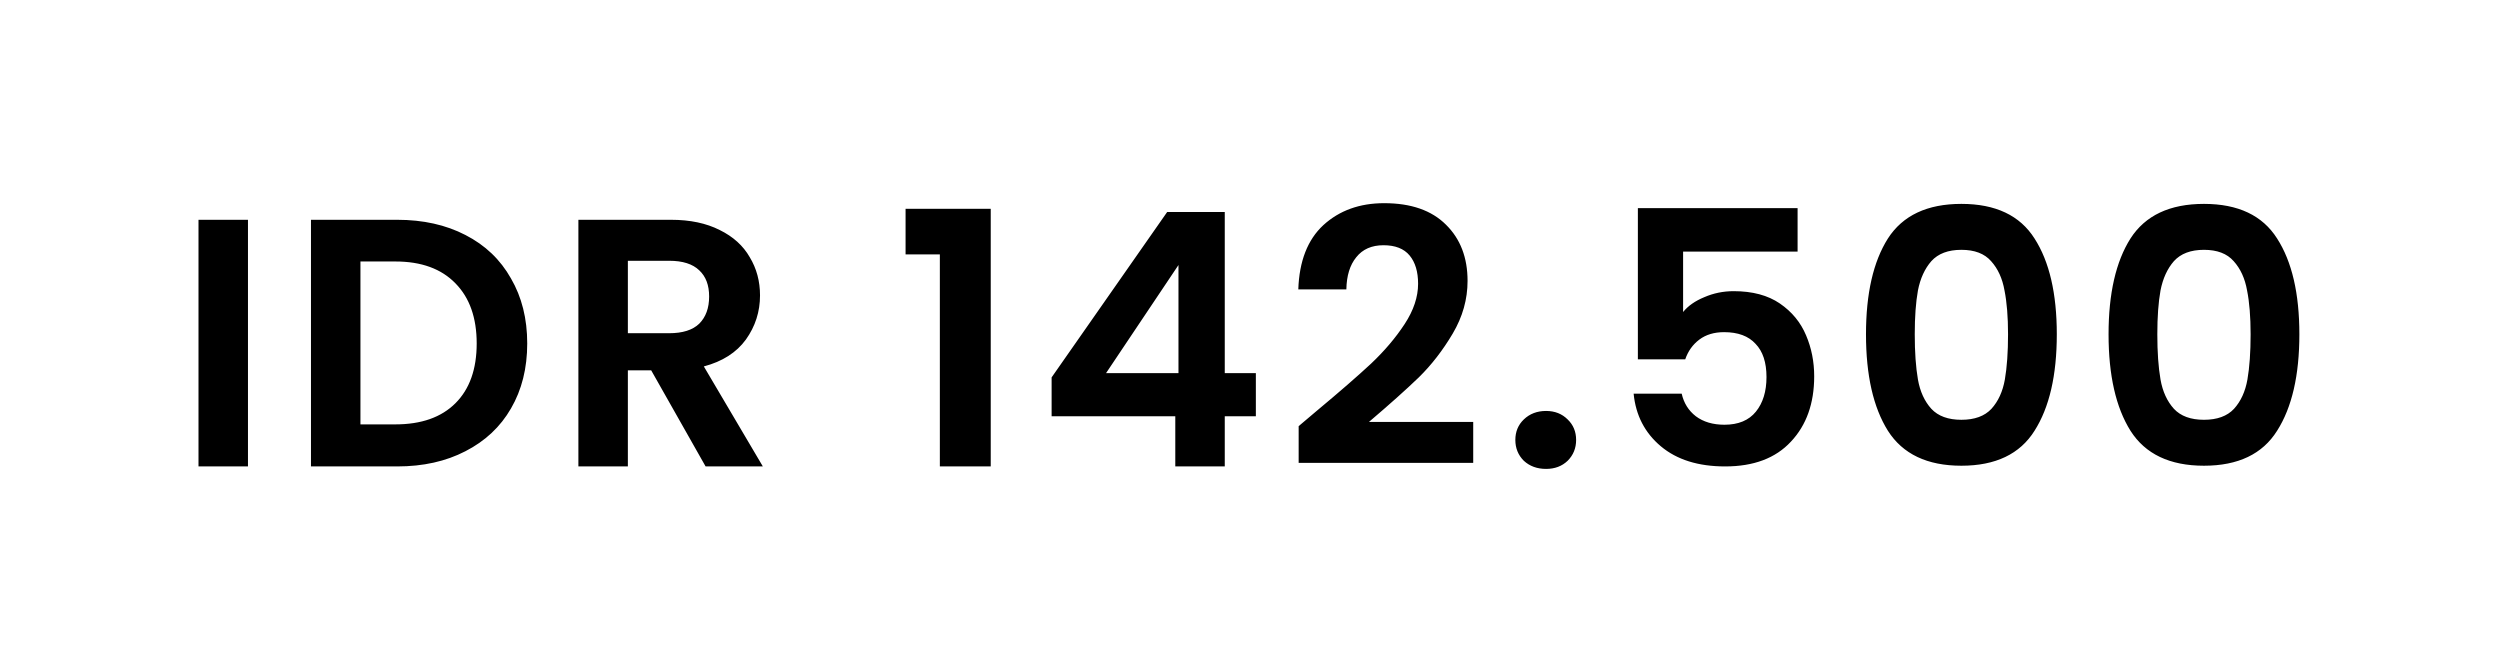 <?xml version="1.0" encoding="UTF-8" standalone="no"?><svg width='283' height='75' viewBox='0 0 283 75' fill='none' xmlns='http://www.w3.org/2000/svg'>
<path d='M28.07 24.88V52.8H22.47V24.88H28.07ZM44.962 24.88C47.896 24.88 50.469 25.453 52.682 26.6C54.922 27.747 56.642 29.387 57.842 31.52C59.069 33.627 59.682 36.08 59.682 38.88C59.682 41.68 59.069 44.133 57.842 46.24C56.642 48.32 54.922 49.933 52.682 51.08C50.469 52.227 47.896 52.8 44.962 52.8H35.202V24.88H44.962ZM44.762 48.04C47.696 48.04 49.962 47.24 51.562 45.64C53.162 44.04 53.962 41.787 53.962 38.88C53.962 35.973 53.162 33.707 51.562 32.08C49.962 30.427 47.696 29.6 44.762 29.6H40.802V48.04H44.762ZM79.874 52.8L73.714 41.92H71.074V52.8H65.474V24.88H75.954C78.114 24.88 79.954 25.267 81.474 26.04C82.994 26.787 84.128 27.813 84.874 29.12C85.648 30.4 86.034 31.84 86.034 33.44C86.034 35.28 85.501 36.947 84.434 38.44C83.368 39.907 81.781 40.92 79.674 41.48L86.354 52.8H79.874ZM71.074 37.72H75.754C77.274 37.72 78.408 37.36 79.154 36.64C79.901 35.893 80.274 34.867 80.274 33.56C80.274 32.28 79.901 31.293 79.154 30.6C78.408 29.88 77.274 29.52 75.754 29.52H71.074V37.72ZM102.511 28.8V23.64H112.151V52.8H106.391V28.8H102.511ZM119.043 47.12V42.72L132.123 24H138.643V42.24H142.163V47.12H138.643V52.8H133.043V47.12H119.043ZM133.403 30L125.203 42.24H133.403V30ZM149.088 46.48C151.648 44.347 153.688 42.573 155.208 41.16C156.728 39.72 157.995 38.227 159.008 36.68C160.021 35.133 160.528 33.613 160.528 32.12C160.528 30.76 160.208 29.693 159.568 28.92C158.928 28.147 157.941 27.76 156.608 27.76C155.275 27.76 154.248 28.213 153.528 29.12C152.808 30 152.435 31.213 152.408 32.76H146.968C147.075 29.56 148.021 27.133 149.808 25.48C151.621 23.827 153.915 23 156.688 23C159.728 23 162.061 23.813 163.688 25.44C165.315 27.04 166.128 29.16 166.128 31.8C166.128 33.88 165.568 35.867 164.448 37.76C163.328 39.653 162.048 41.307 160.608 42.72C159.168 44.107 157.288 45.787 154.968 47.76H166.768V52.4H147.008V48.24L149.088 46.48ZM175.017 53.08C174.003 53.08 173.163 52.773 172.497 52.16C171.857 51.52 171.537 50.733 171.537 49.8C171.537 48.867 171.857 48.093 172.497 47.48C173.163 46.84 174.003 46.52 175.017 46.52C176.003 46.52 176.817 46.84 177.457 47.48C178.097 48.093 178.417 48.867 178.417 49.8C178.417 50.733 178.097 51.52 177.457 52.16C176.817 52.773 176.003 53.08 175.017 53.08ZM203.487 28.48H190.527V35.32C191.087 34.627 191.887 34.067 192.927 33.64C193.967 33.187 195.074 32.96 196.247 32.96C198.381 32.96 200.127 33.427 201.487 34.36C202.847 35.293 203.834 36.493 204.447 37.96C205.061 39.4 205.367 40.947 205.367 42.6C205.367 45.667 204.487 48.133 202.727 50C200.994 51.867 198.514 52.8 195.287 52.8C192.247 52.8 189.821 52.04 188.007 50.52C186.194 49 185.167 47.013 184.927 44.56H190.367C190.607 45.627 191.141 46.48 191.967 47.12C192.821 47.76 193.901 48.08 195.207 48.08C196.781 48.08 197.967 47.587 198.767 46.6C199.567 45.613 199.967 44.307 199.967 42.68C199.967 41.027 199.554 39.773 198.727 38.92C197.927 38.04 196.741 37.6 195.167 37.6C194.047 37.6 193.114 37.88 192.367 38.44C191.621 39 191.087 39.747 190.767 40.68H185.407V23.56H203.487V28.48ZM211.23 37.84C211.23 33.227 212.056 29.613 213.71 27C215.39 24.387 218.163 23.08 222.03 23.08C225.896 23.08 228.656 24.387 230.31 27C231.99 29.613 232.83 33.227 232.83 37.84C232.83 42.48 231.99 46.12 230.31 48.76C228.656 51.4 225.896 52.72 222.03 52.72C218.163 52.72 215.39 51.4 213.71 48.76C212.056 46.12 211.23 42.48 211.23 37.84ZM227.31 37.84C227.31 35.867 227.176 34.213 226.91 32.88C226.67 31.52 226.163 30.413 225.39 29.56C224.643 28.707 223.523 28.28 222.03 28.28C220.536 28.28 219.403 28.707 218.63 29.56C217.883 30.413 217.376 31.52 217.11 32.88C216.87 34.213 216.75 35.867 216.75 37.84C216.75 39.867 216.87 41.573 217.11 42.96C217.35 44.32 217.856 45.427 218.63 46.28C219.403 47.107 220.536 47.52 222.03 47.52C223.523 47.52 224.656 47.107 225.43 46.28C226.203 45.427 226.71 44.32 226.95 42.96C227.19 41.573 227.31 39.867 227.31 37.84ZM238.689 37.84C238.689 33.227 239.516 29.613 241.169 27C242.849 24.387 245.622 23.08 249.489 23.08C253.356 23.08 256.116 24.387 257.769 27C259.449 29.613 260.289 33.227 260.289 37.84C260.289 42.48 259.449 46.12 257.769 48.76C256.116 51.4 253.356 52.72 249.489 52.72C245.622 52.72 242.849 51.4 241.169 48.76C239.516 46.12 238.689 42.48 238.689 37.84ZM254.769 37.84C254.769 35.867 254.636 34.213 254.369 32.88C254.129 31.52 253.622 30.413 252.849 29.56C252.102 28.707 250.982 28.28 249.489 28.28C247.996 28.28 246.862 28.707 246.089 29.56C245.342 30.413 244.836 31.52 244.569 32.88C244.329 34.213 244.209 35.867 244.209 37.84C244.209 39.867 244.329 41.573 244.569 42.96C244.809 44.32 245.316 45.427 246.089 46.28C246.862 47.107 247.996 47.52 249.489 47.52C250.982 47.52 252.116 47.107 252.889 46.28C253.662 45.427 254.169 44.32 254.409 42.96C254.649 41.573 254.769 39.867 254.769 37.84Z' fill='black'/>
</svg>
